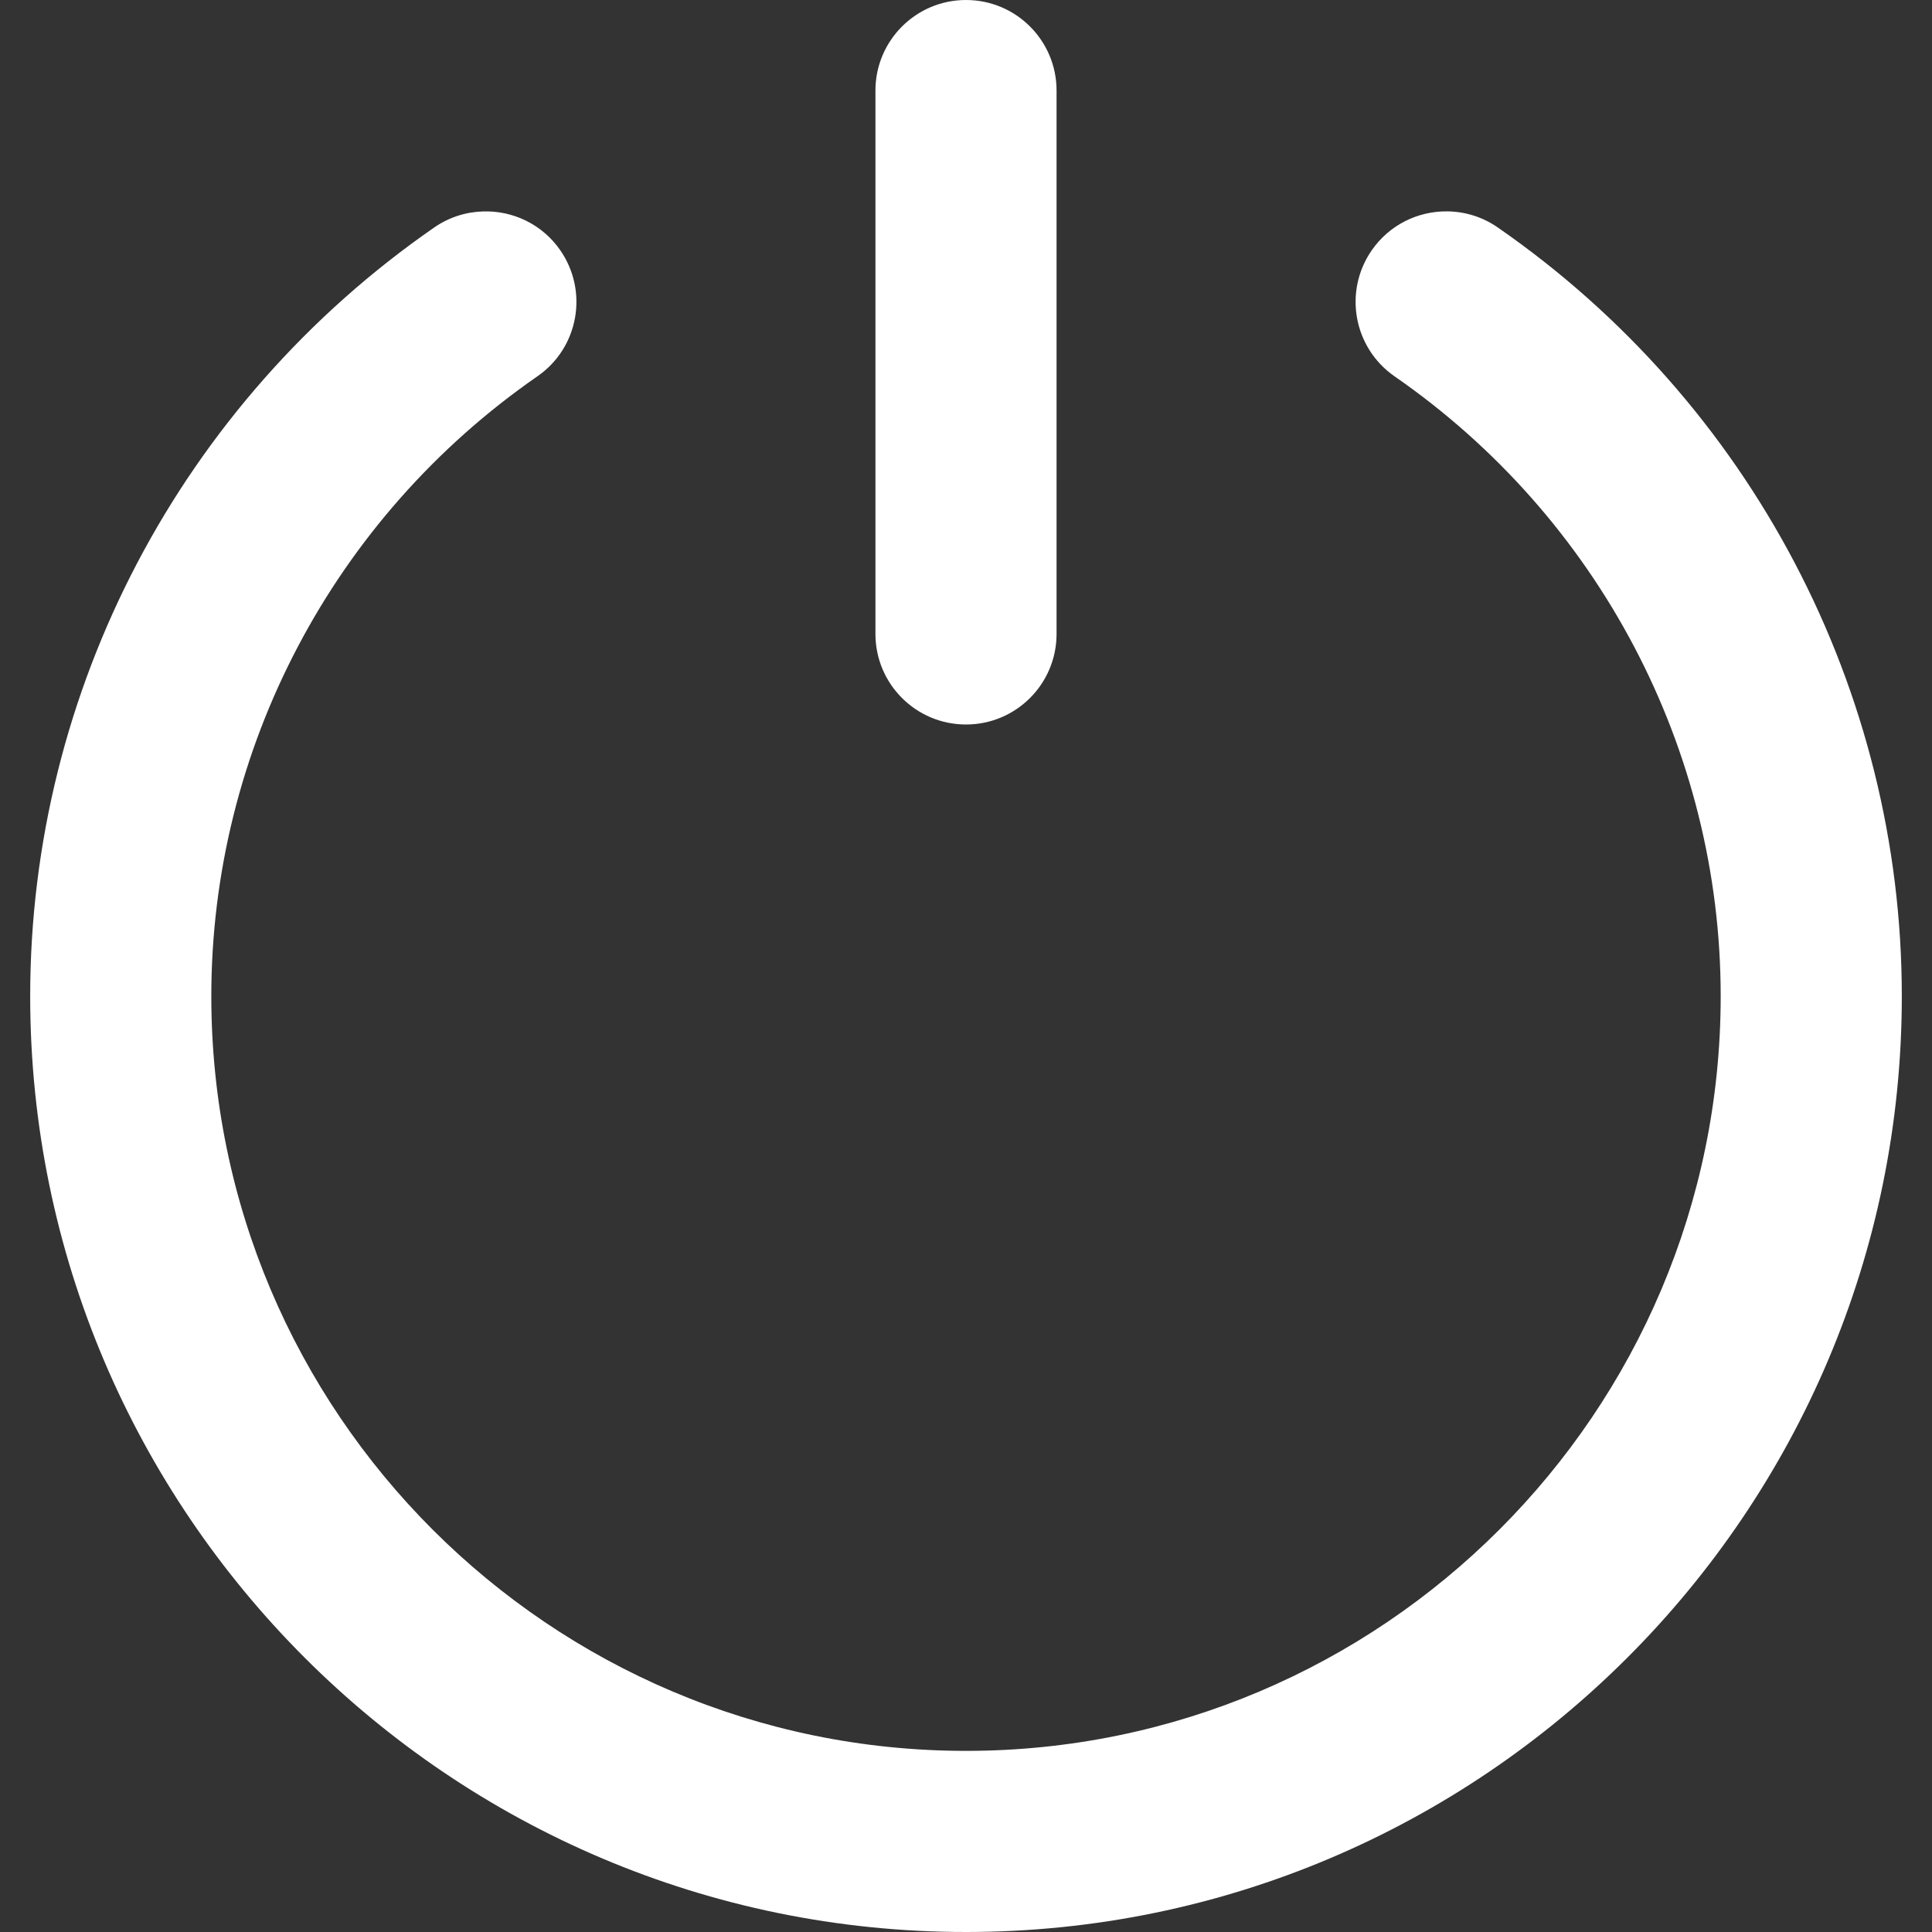 <?xml version="1.0" encoding="iso-8859-1"?>
<!-- Generator: Adobe Illustrator 16.0.0, SVG Export Plug-In . SVG Version: 6.00 Build 0)  -->
<!DOCTYPE svg PUBLIC "-//W3C//DTD SVG 1.1//EN" "http://www.w3.org/Graphics/SVG/1.1/DTD/svg11.dtd">
<svg xmlns="http://www.w3.org/2000/svg" xmlns:xlink="http://www.w3.org/1999/xlink" version="1.1" id="Capa_1" x="0px" y="0px" width="30px" height="30px" viewBox="0 0 631.742 631.742" style="enable-background:new 0 0 631.742 631.742;" xml:space="preserve">
<rect x="0" y="0" width="631.742" height="631.742" fill="#333333" stroke="none"/>
<g>
	<g id="Off">
		<g>
			<path d="M489.738,74.368c-5.034-3.495-10.779-5.192-16.484-5.251c-9.516-0.119-18.913,4.343-24.717,12.733     c-9.318,13.464-5.962,31.903,7.482,41.221c66.767,46.236,106.626,122.005,106.626,202.671     c0,136.081-110.693,246.774-246.774,246.774S69.097,461.823,69.097,325.742c0-80.666,39.859-156.435,106.626-202.69     c13.464-9.299,16.8-27.757,7.482-41.221c-5.922-8.548-15.557-13.01-25.25-12.694c-5.528,0.158-11.076,1.856-15.952,5.232     C59.266,131.679,9.871,225.65,9.871,325.742c0,168.734,137.266,306,306,306s306-137.266,306-306     C621.871,225.65,572.477,131.679,489.738,74.368z M315.871,236.903c16.366,0,29.613-13.267,29.613-29.613V29.613     C345.484,13.267,332.237,0,315.871,0s-29.613,13.267-29.613,29.613v177.677C286.258,223.637,299.505,236.903,315.871,236.903z" fill="#FFFFFF"/>
		</g>
	</g>
</g>
<g>
</g>
<g>
</g>
<g>
</g>
<g>
</g>
<g>
</g>
<g>
</g>
<g>
</g>
<g>
</g>
<g>
</g>
<g>
</g>
<g>
</g>
<g>
</g>
<g>
</g>
<g>
</g>
<g>
</g>
</svg>
